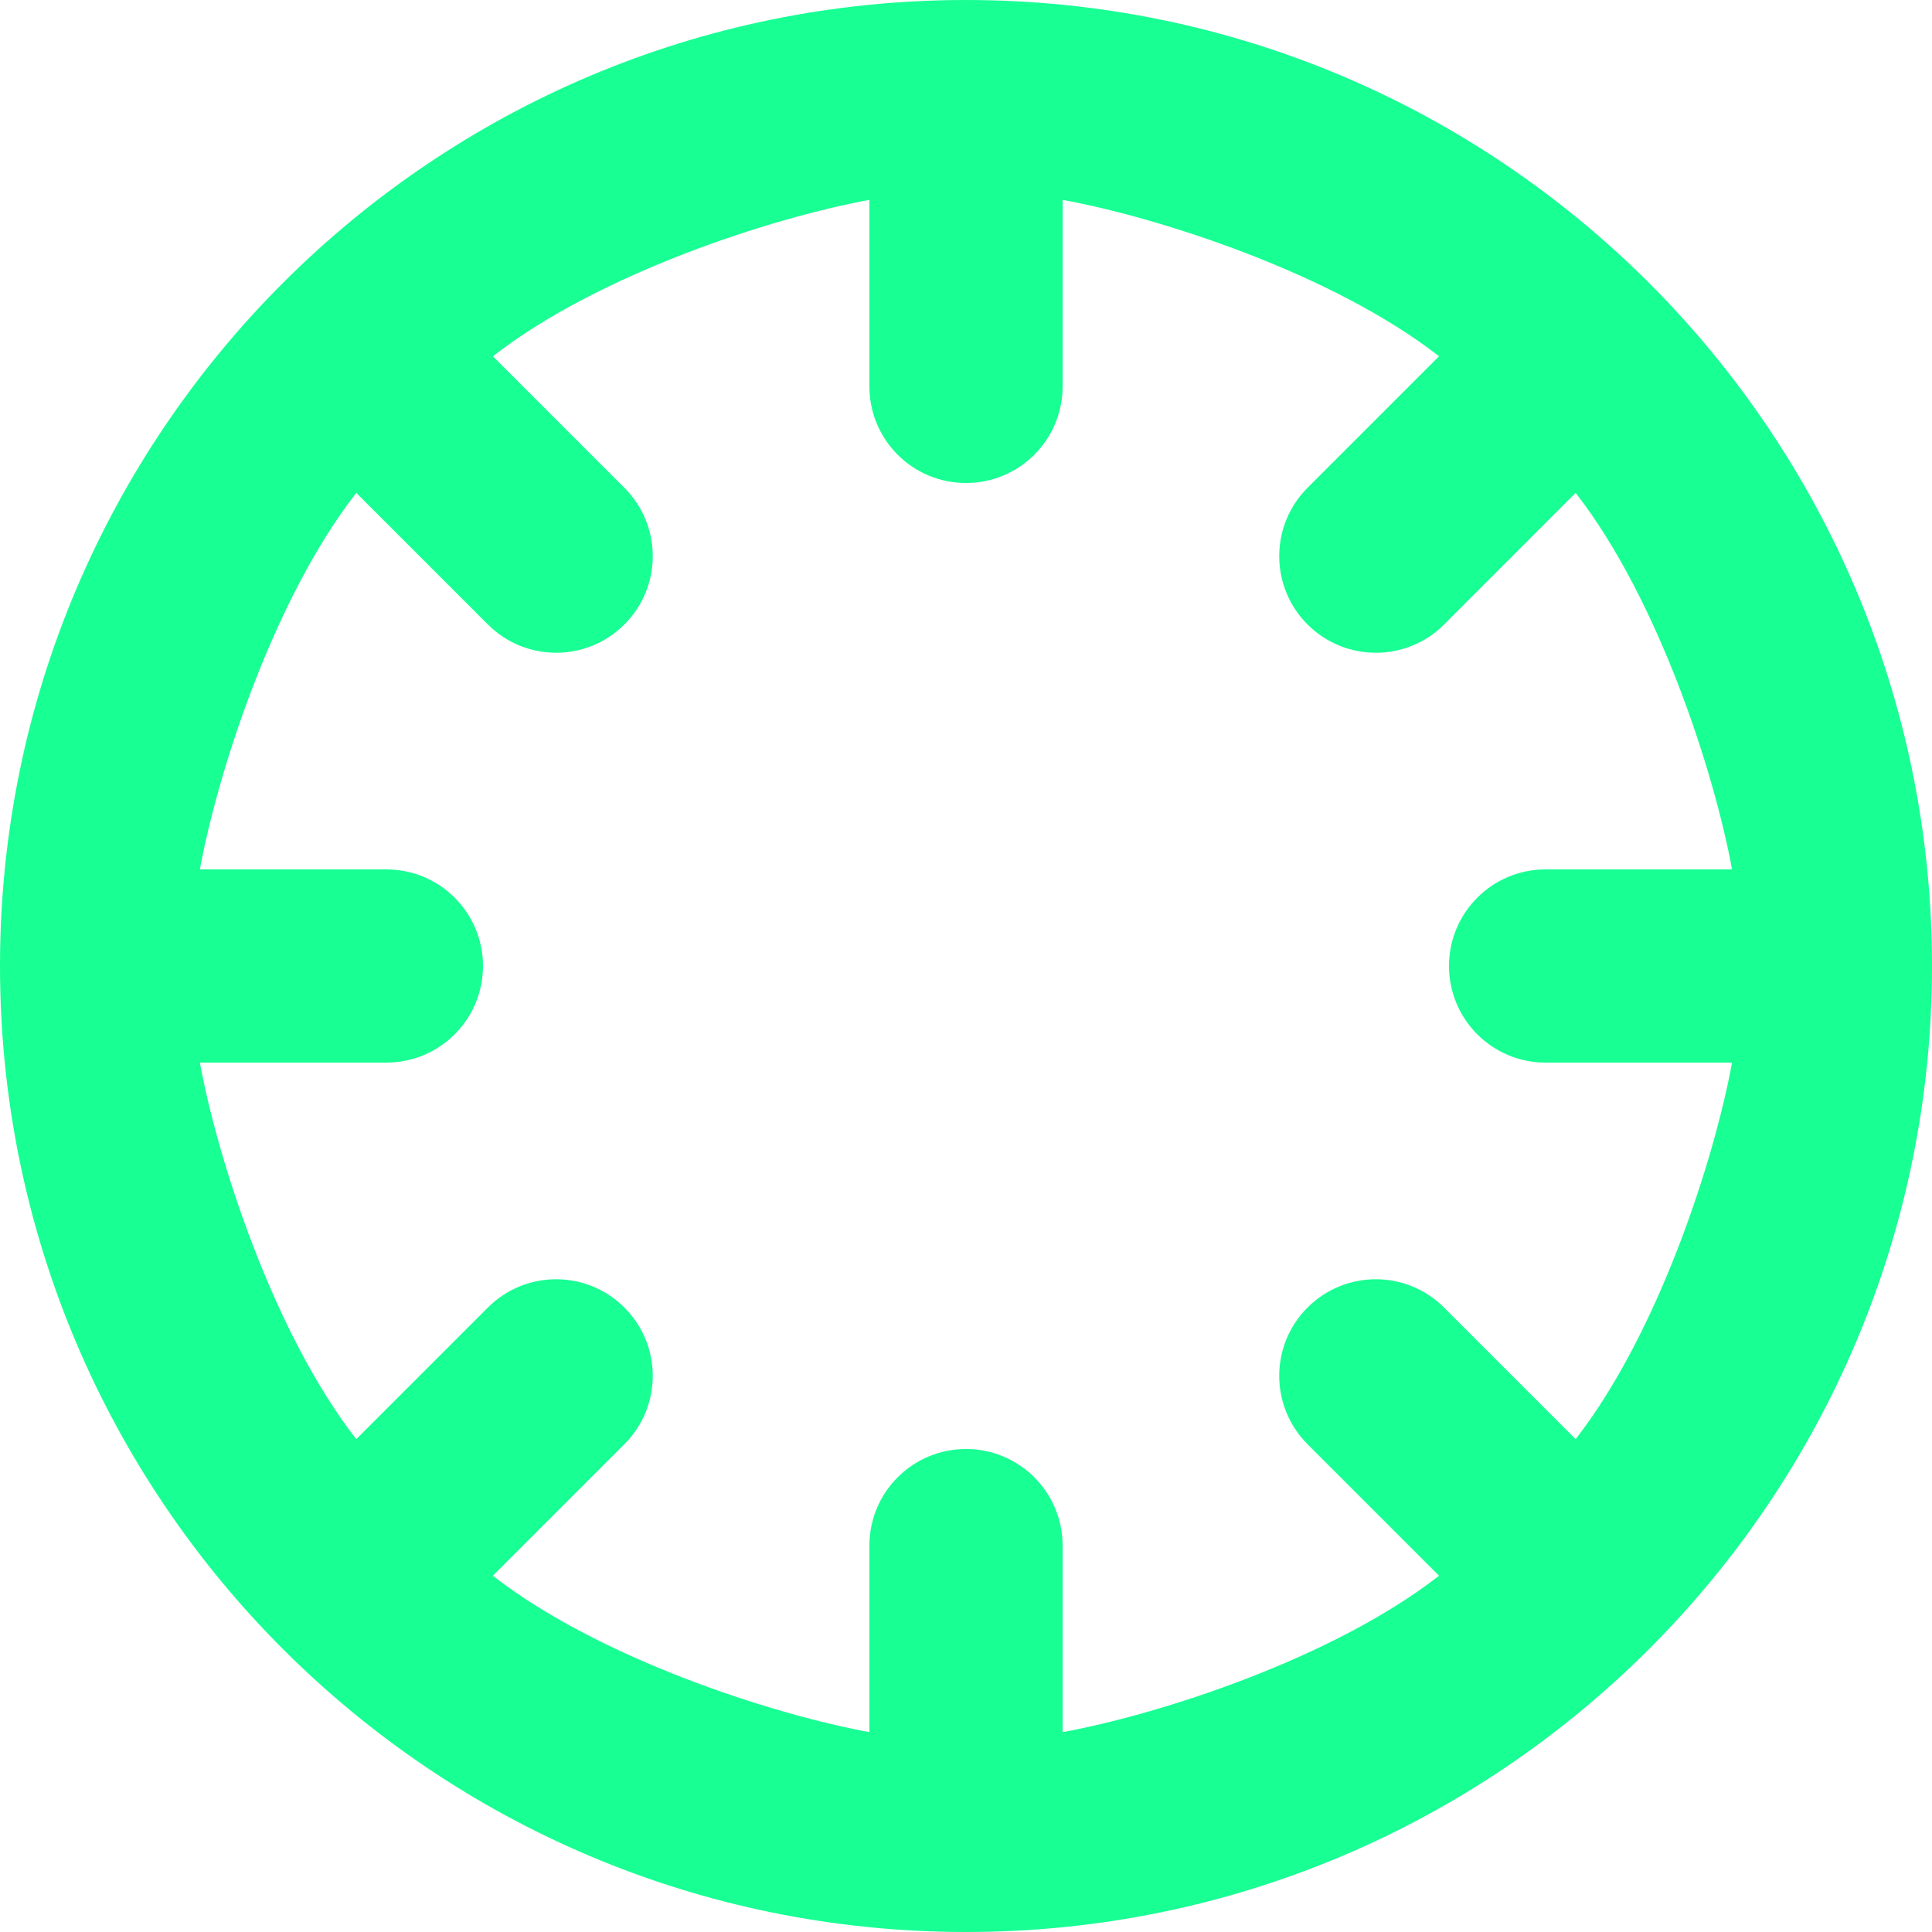 <?xml version="1.0" encoding="UTF-8" standalone="no"?>
<svg width="20px" height="20px" viewBox="0 0 20 20" version="1.1" xmlns="http://www.w3.org/2000/svg" xmlns:xlink="http://www.w3.org/1999/xlink">
    <!-- Generator: Sketch 3.8.1 (29687) - http://www.bohemiancoding.com/sketch -->
    <title>center_round [#814]</title>
    <desc>Created with Sketch.</desc>
    <defs></defs>
    <g id="Page-1" stroke="none" stroke-width="1" fill="none" fill-rule="evenodd">
        <g id="Dribbble-Dark-Preview" transform="translate(-300, -4559)" fill="#18FF94">
            <g id="icons" transform="translate(56, 160)">
                <path d="M246.069,4410 L248,4410 C248.552,4410 249,4409.552 249,4409 L249,4409 C249,4408.448 248.552,4408 248,4408 L246.069,4408 C246.252,4407 246.828,4405.208 247.688,4404.102 L249.05,4405.464 C249.44,4405.855 250.073,4405.855 250.464,4405.464 L250.464,4405.464 C250.855,4405.074 250.855,4404.441 250.464,4404.05 L249.102,4402.688 C250.208,4401.828 252,4401.252 253,4401.069 L253,4403 C253,4403.553 253.447,4404 253.999,4404 L254,4404 C254.552,4404 255,4403.553 255,4403 L255,4401.069 C256,4401.252 257.791,4401.828 258.897,4402.688 L257.535,4404.05 C257.145,4404.441 257.145,4405.074 257.535,4405.464 L257.535,4405.464 C257.926,4405.855 258.559,4405.855 258.949,4405.465 L260.311,4404.102 C261.171,4405.208 261.747,4407 261.93,4408 L259.999,4408 C259.447,4408 259,4408.448 259,4409 L259,4409 C259,4409.552 259.447,4410 259.999,4410 L261.93,4410 C261.747,4411 261.171,4412.792 260.311,4413.898 L258.949,4412.536 C258.559,4412.145 257.926,4412.145 257.535,4412.536 L257.535,4412.536 C257.145,4412.926 257.145,4413.559 257.535,4413.95 L258.897,4415.312 C257.791,4416.172 256,4416.748 255,4416.931 L255,4415 C255,4414.448 254.552,4414 254,4414 L253.999,4414 C253.447,4414 253,4414.448 253,4415 L253,4416.931 C252,4416.748 250.208,4416.172 249.102,4415.312 L250.464,4413.95 C250.855,4413.559 250.855,4412.926 250.464,4412.536 L250.464,4412.536 C250.074,4412.145 249.44,4412.145 249.05,4412.536 L247.688,4413.898 C246.828,4412.792 246.252,4411 246.069,4410 M254,4399 C248.477,4399 244,4403.477 244,4409 C244,4414.523 248.477,4419 254,4419 C259.522,4419 264,4414.523 264,4409 C264,4403.477 259.522,4399 254,4399" id="center_round-[#814]"></path>
            </g>
        </g>
    </g>
</svg>